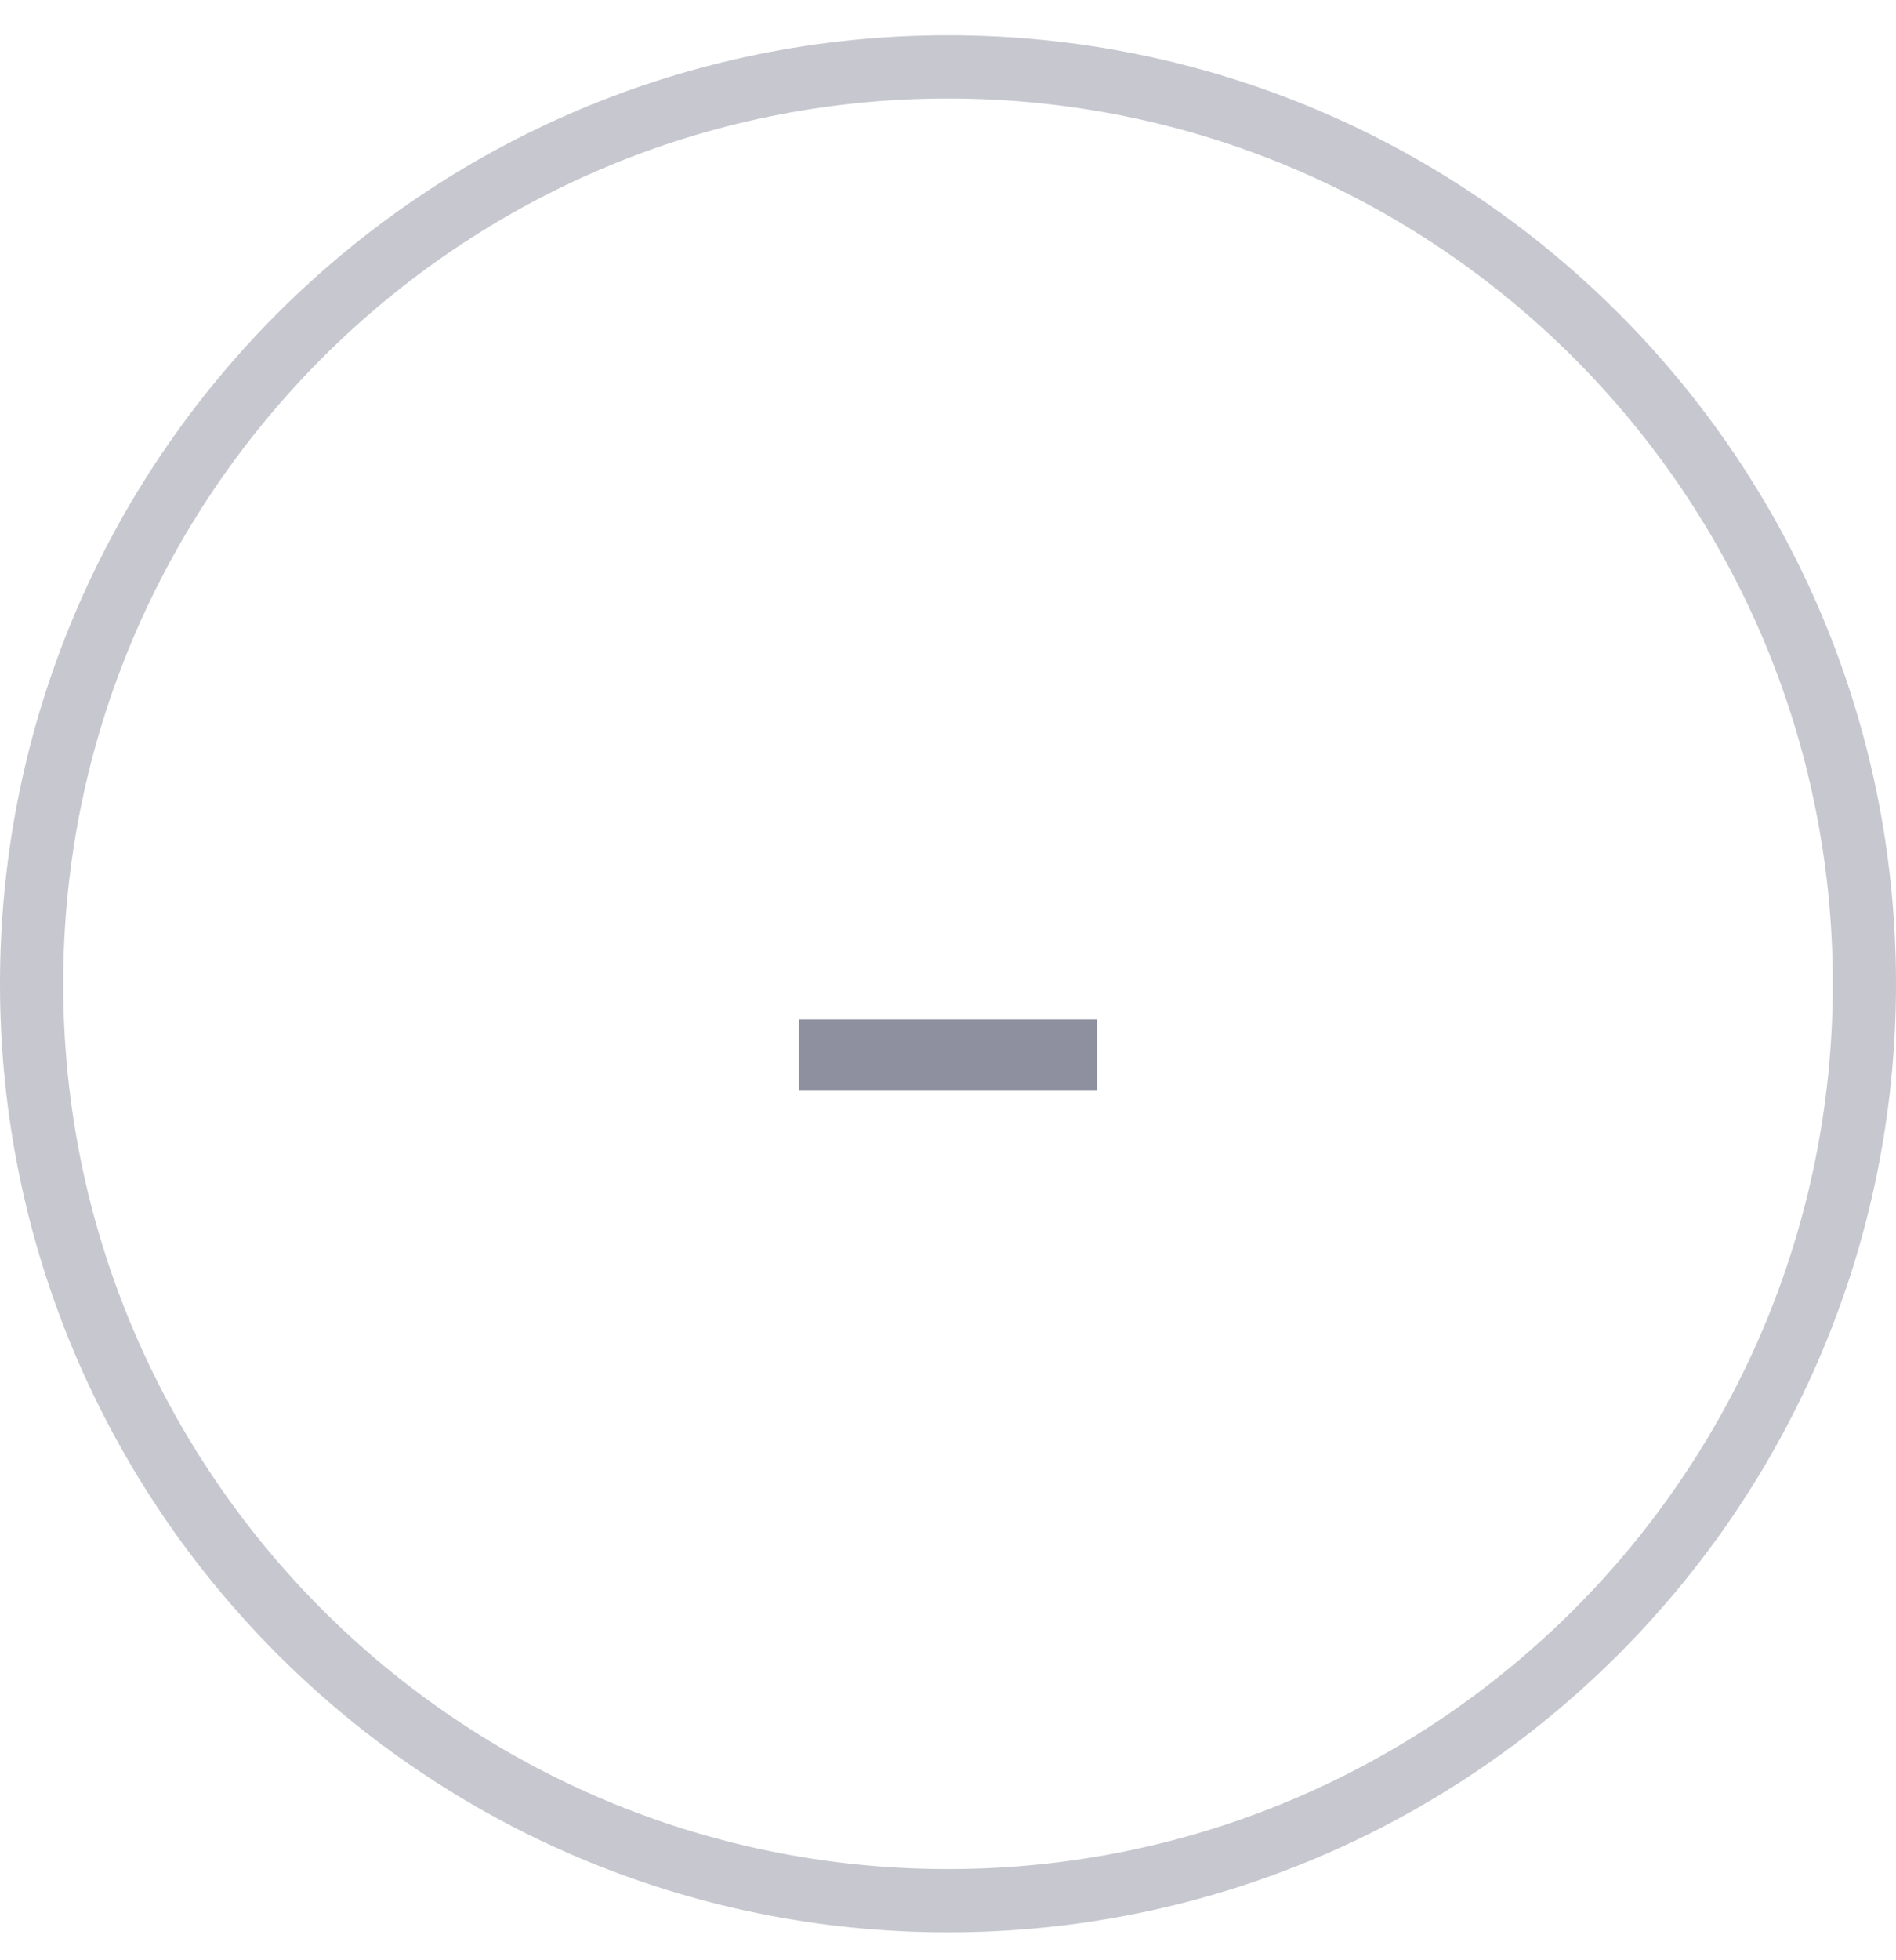<svg width="30" height="31" fill="none" xmlns="http://www.w3.org/2000/svg"><path d="M.5 15.558c0-8.009 6.492-14.5 14.5-14.5s14.5 6.491 14.5 14.5c0 8.008-6.492 14.5-14.5 14.5S.5 23.566.5 15.558Z" stroke="#1F2041" stroke-opacity=".25"/><path d="M12.643 16.122h4.716v1.116h-4.716v-1.116Z" fill="#1F2041" fill-opacity=".5"/></svg>